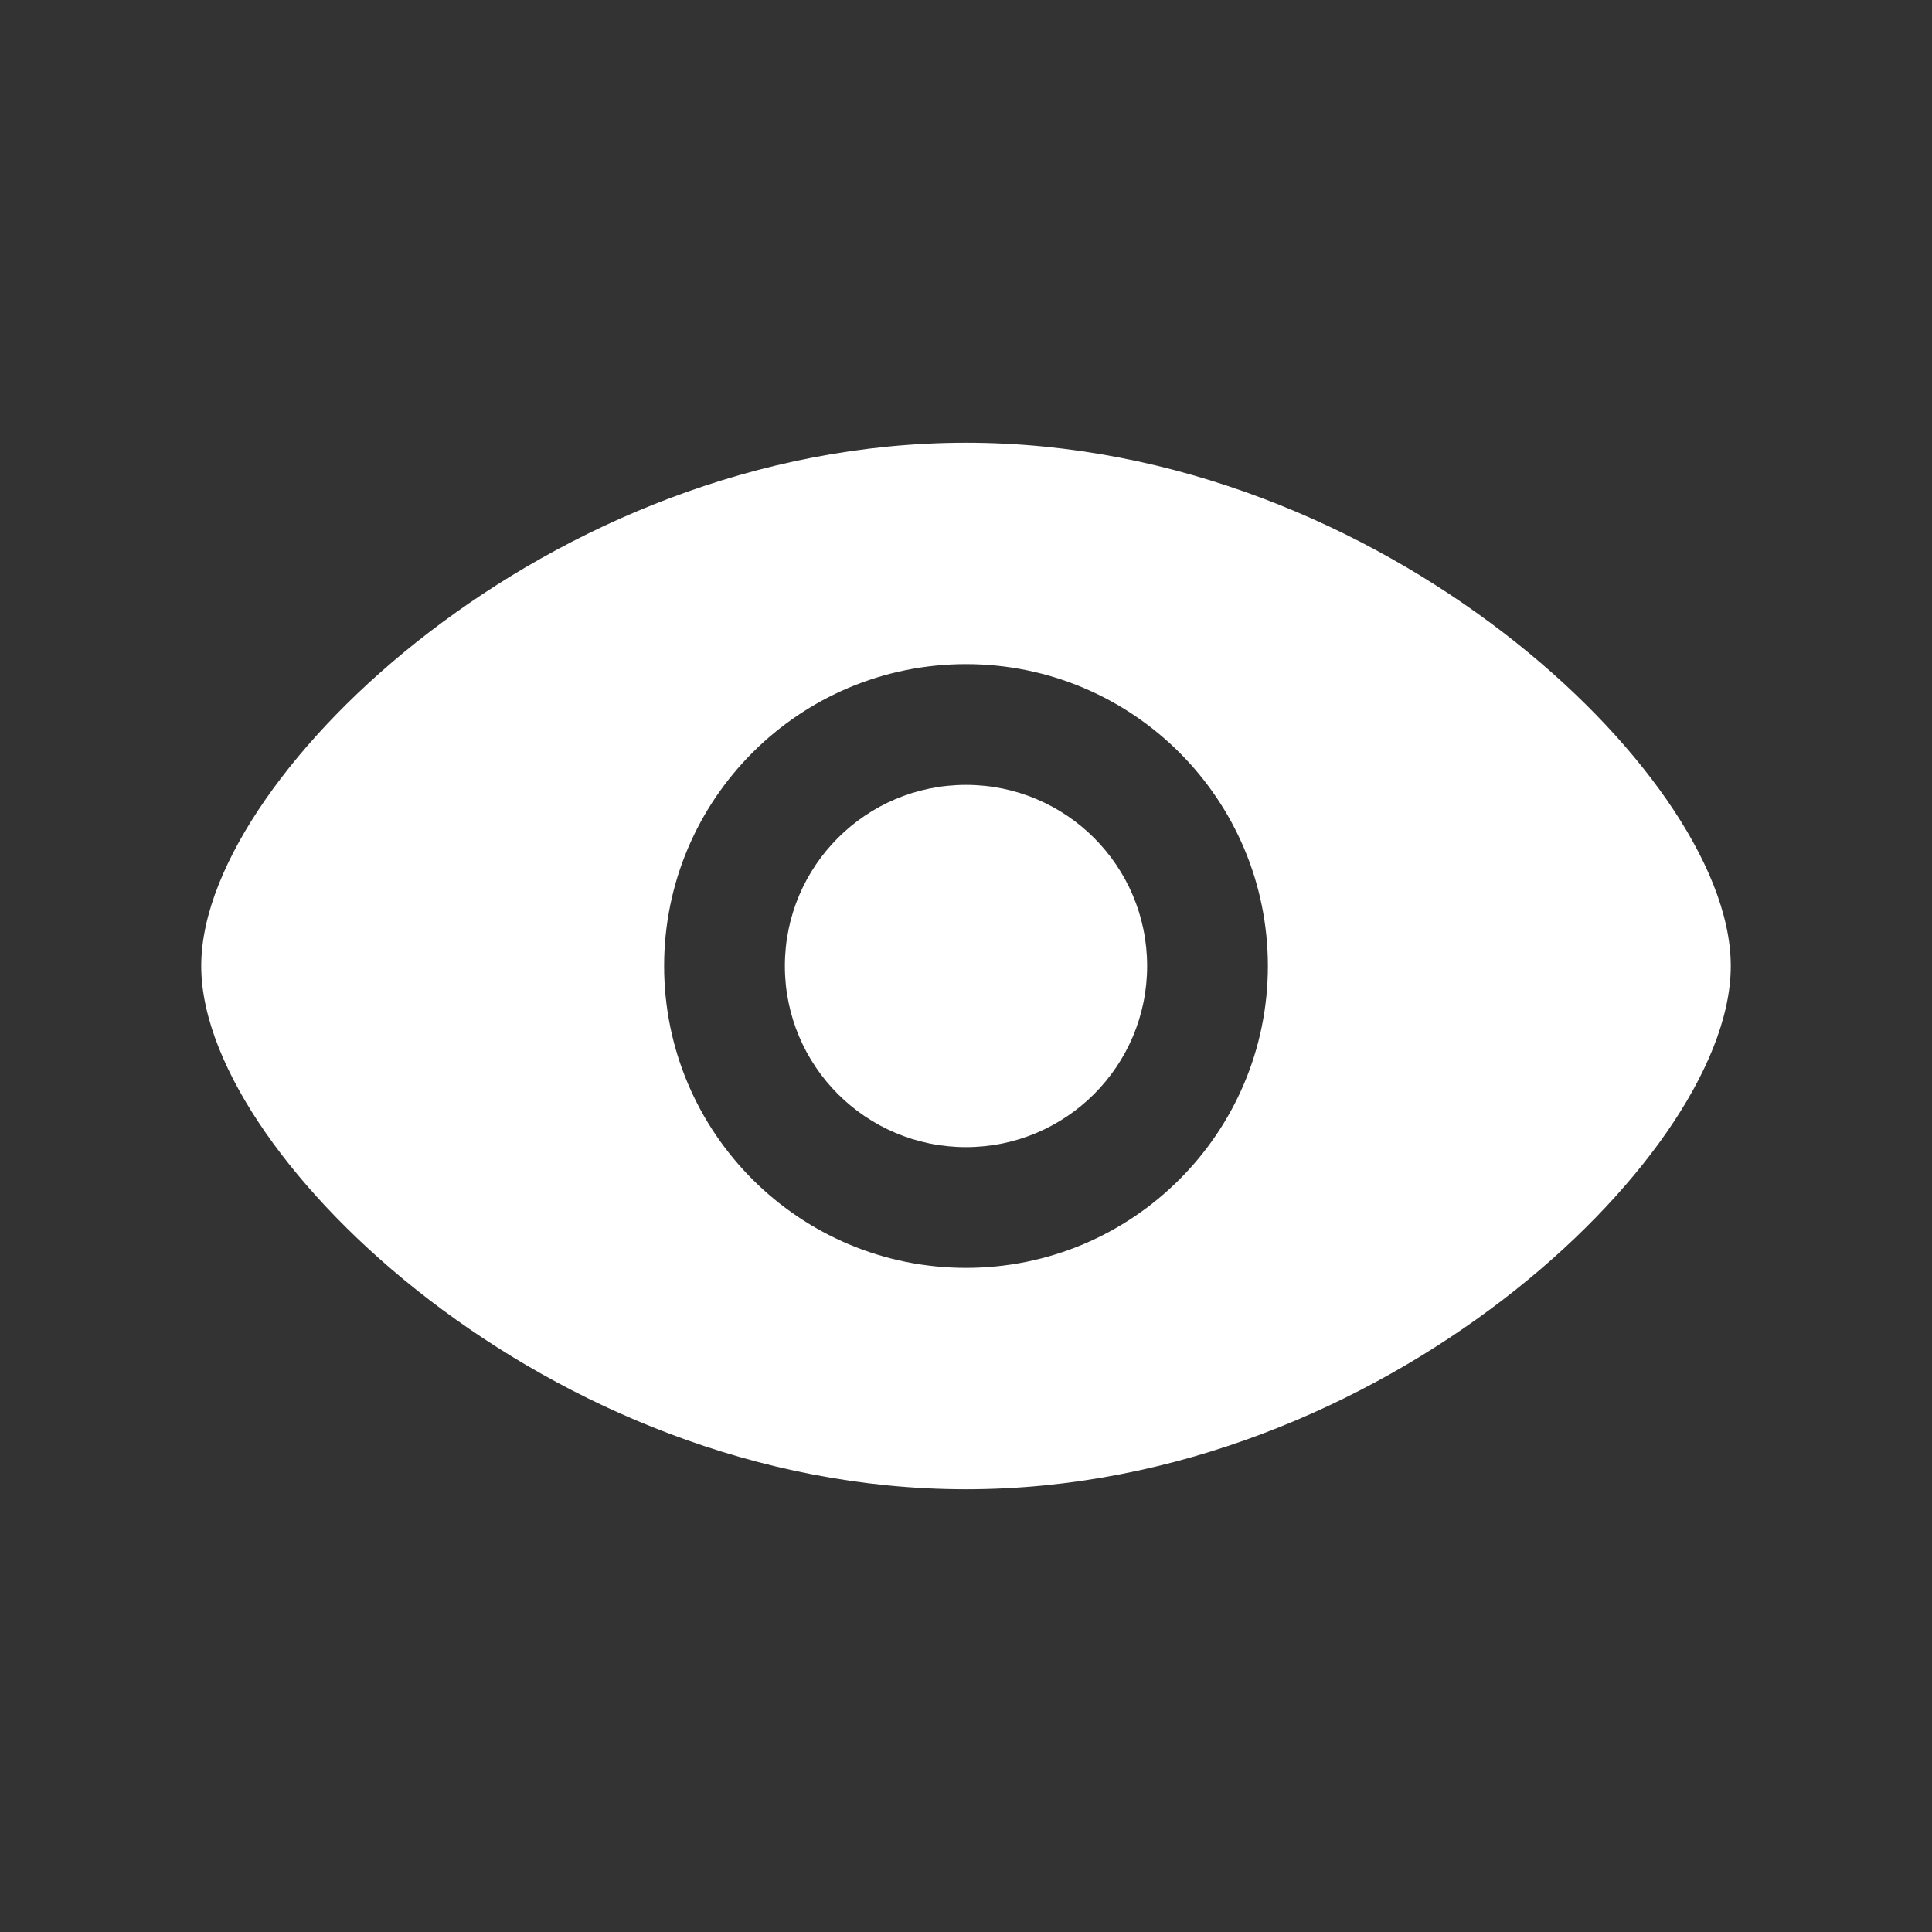 <svg width="32" height="32" viewBox="0 0 32 32" fill="none" xmlns="http://www.w3.org/2000/svg">
<rect x="0" y="0" width="32" height="32" fill="#333333" stroke="none"/>
<path d="M16 13C14.343 13 13 14.343 13 16C13 17.657 14.343 19 16 19C17.657 19 19 17.657 19 16C19 14.343 17.657 13 16 13Z" fill="white"/>
<path fill-rule="evenodd" clip-rule="evenodd" d="M16 7.333C12.51 7.333 9.371 8.735 7.109 10.471C5.976 11.34 5.047 12.305 4.395 13.245C3.756 14.166 3.333 15.135 3.333 16C3.333 16.864 3.756 17.834 4.395 18.755C5.047 19.694 5.976 20.66 7.109 21.529C9.371 23.265 12.51 24.667 16 24.667C19.49 24.667 22.629 23.265 24.891 21.529C26.024 20.66 26.953 19.694 27.605 18.755C28.244 17.834 28.667 16.864 28.667 16C28.667 15.135 28.244 14.166 27.605 13.245C26.953 12.305 26.024 11.34 24.891 10.471C22.629 8.735 19.49 7.333 16 7.333ZM11 16C11 13.239 13.239 11 16 11C18.761 11 21 13.239 21 16C21 18.761 18.761 21 16 21C13.239 21 11 18.761 11 16Z" fill="white"/>
</svg>
